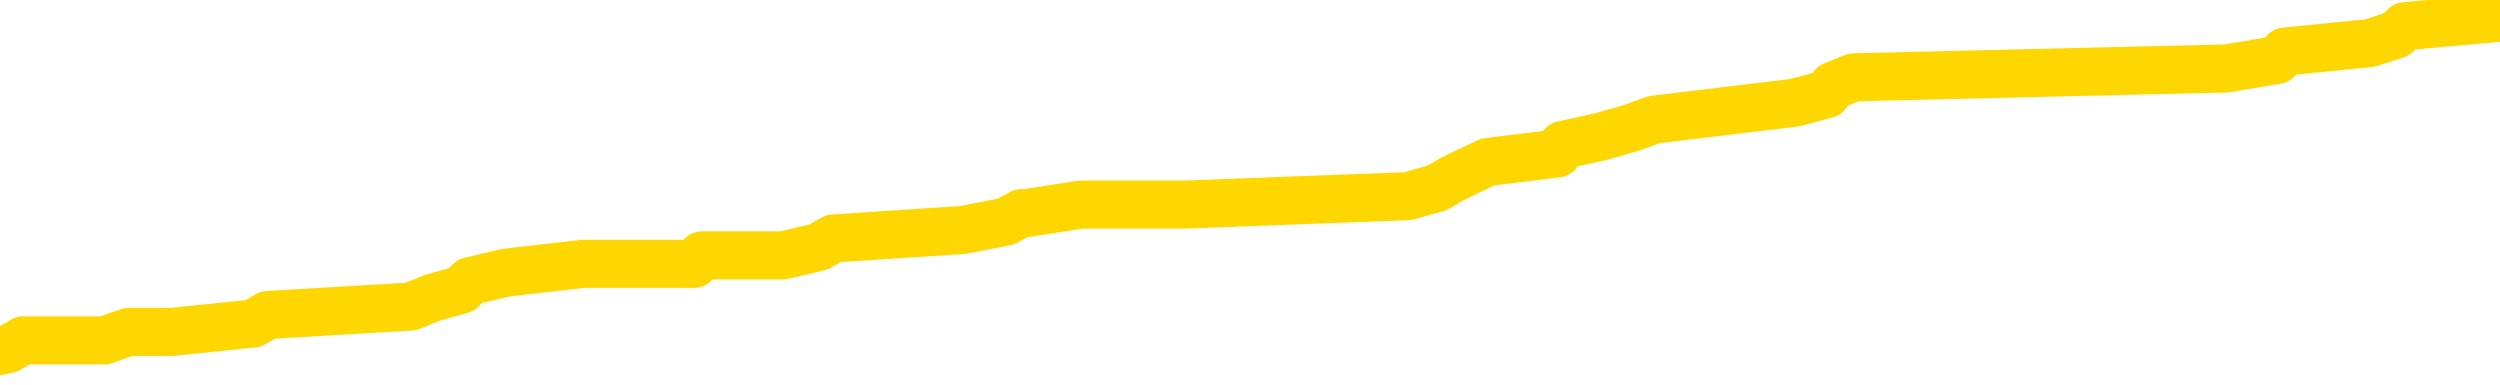 <svg xmlns="http://www.w3.org/2000/svg" version="1.1" viewBox="0 0 6500 1000">
	<path fill="none" stroke="gold" stroke-width="125" stroke-linecap="round" stroke-linejoin="round" d="M0 49969  L-799980 49969 L-799795 49946 L-799305 49902 L-799012 49880 L-798700 49836 L-798466 49814 L-798413 49770 L-798353 49726 L-798200 49703 L-798160 49659 L-798027 49637 L-797735 49615 L-797194 49615 L-796584 49593 L-796536 49593 L-795896 49571 L-795862 49571 L-795337 49571 L-795204 49549 L-794814 49505 L-794486 49461 L-794369 49416 L-794157 49372 L-793440 49372 L-792870 49350 L-792763 49350 L-792589 49328 L-792367 49284 L-791966 49262 L-791940 49218 L-791012 49173 L-790925 49129 L-790842 49085 L-790772 49041 L-790475 49019 L-790323 48975 L-788433 48997 L-788332 48997 L-788070 48997 L-787776 49019 L-787635 48975 L-787386 48975 L-787350 48952 L-787192 48930 L-786728 48886 L-786475 48864 L-786263 48820 L-786012 48798 L-785663 48776 L-784736 48732 L-784642 48687 L-784231 48665 L-783060 48621 L-781871 48599 L-781779 48555 L-781752 48511 L-781485 48466 L-781187 48422 L-781058 48378 L-781020 48334 L-780206 48334 L-779822 48356 L-778761 48378 L-778700 48378 L-778435 48820 L-777964 49240 L-777771 49659 L-777508 50079 L-777171 50057 L-777035 50035 L-776580 50013 L-775836 49991 L-775819 49969 L-775654 49924 L-775585 49924 L-775069 49902 L-774041 49902 L-773844 49880 L-773356 49858 L-772994 49836 L-772585 49836 L-772200 49858 L-770496 49858 L-770398 49858 L-770326 49858 L-770265 49858 L-770081 49836 L-769744 49836 L-769104 49814 L-769027 49792 L-768965 49792 L-768779 49770 L-768699 49770 L-768522 49748 L-768503 49726 L-768273 49726 L-767885 49703 L-766996 49703 L-766957 49681 L-766869 49659 L-766841 49615 L-765833 49593 L-765683 49549 L-765659 49527 L-765526 49505 L-765487 49483 L-764228 49461 L-764170 49461 L-763631 49438 L-763578 49438 L-763532 49438 L-763136 49416 L-762997 49394 L-762797 49372 L-762650 49372 L-762486 49372 L-762209 49394 L-761850 49394 L-761298 49372 L-760653 49350 L-760394 49306 L-760240 49284 L-759840 49262 L-759799 49240 L-759679 49218 L-759617 49240 L-759603 49240 L-759509 49240 L-759216 49218 L-759065 49129 L-758734 49085 L-758657 49041 L-758581 49019 L-758354 48952 L-758288 48908 L-758060 48864 L-758007 48820 L-757843 48798 L-756837 48776 L-756654 48754 L-756103 48732 L-755710 48687 L-755312 48665 L-754462 48621 L-754384 48599 L-753805 48577 L-753363 48577 L-753122 48555 L-752965 48555 L-752564 48511 L-752544 48511 L-752099 48489 L-751693 48466 L-751558 48422 L-751382 48378 L-751246 48334 L-750996 48290 L-749996 48268 L-749914 48246 L-749778 48223 L-749740 48201 L-748850 48179 L-748634 48157 L-748191 48135 L-748073 48113 L-748017 48091 L-747340 48091 L-747240 48069 L-747211 48069 L-745870 48047 L-745464 48025 L-745424 48003 L-744496 47981 L-744398 47958 L-744265 47936 L-743861 47914 L-743834 47892 L-743741 47870 L-743525 47848 L-743114 47804 L-741960 47760 L-741669 47715 L-741640 47671 L-741032 47649 L-740782 47605 L-740762 47583 L-739833 47561 L-739781 47517 L-739659 47495 L-739642 47450 L-739486 47428 L-739310 47384 L-739174 47362 L-739117 47340 L-739009 47318 L-738924 47296 L-738691 47274 L-738616 47252 L-738307 47229 L-738190 47207 L-738020 47185 L-737929 47163 L-737826 47163 L-737803 47141 L-737726 47141 L-737628 47097 L-737261 47075 L-737156 47053 L-736653 47031 L-736201 47009 L-736163 46986 L-736139 46964 L-736098 46942 L-735969 46920 L-735868 46898 L-735427 46876 L-735145 46854 L-734552 46832 L-734422 46810 L-734148 46766 L-733995 46743 L-733842 46721 L-733757 46677 L-733679 46655 L-733493 46633 L-733442 46633 L-733415 46611 L-733335 46589 L-733312 46567 L-733029 46523 L-732425 46478 L-731429 46456 L-731131 46434 L-730398 46412 L-730153 46390 L-730063 46368 L-729486 46346 L-728787 46324 L-728035 46302 L-727717 46280 L-727334 46235 L-727257 46213 L-726622 46191 L-726437 46169 L-726349 46169 L-726220 46169 L-725907 46147 L-725857 46125 L-725715 46103 L-725694 46081 L-724726 46059 L-724181 46037 L-723702 46037 L-723641 46037 L-723318 46037 L-723296 46015 L-723234 46015 L-723024 45992 L-722947 45970 L-722892 45948 L-722870 45926 L-722830 45904 L-722815 45882 L-722057 45860 L-722041 45838 L-721242 45816 L-721089 45794 L-720184 45772 L-719678 45749 L-719448 45705 L-719407 45705 L-719292 45683 L-719115 45661 L-718361 45683 L-718226 45661 L-718062 45639 L-717744 45617 L-717568 45573 L-716546 45529 L-716522 45484 L-716271 45462 L-716058 45418 L-715424 45396 L-715186 45352 L-715154 45308 L-714976 45263 L-714895 45219 L-714806 45197 L-714741 45153 L-714301 45109 L-714278 45087 L-713737 45065 L-713481 45043 L-712986 45020 L-712109 44998 L-712072 44976 L-712019 44954 L-711978 44932 L-711861 44910 L-711585 44888 L-711377 44844 L-711180 44800 L-711157 44755 L-711107 44711 L-711067 44689 L-710990 44667 L-710392 44623 L-710332 44601 L-710229 44579 L-710074 44557 L-709442 44535 L-708762 44512 L-708459 44468 L-708112 44446 L-707914 44424 L-707866 44380 L-707546 44358 L-706918 44336 L-706772 44314 L-706735 44292 L-706677 44269 L-706601 44225 L-706359 44225 L-706271 44203 L-706177 44181 L-705883 44159 L-705749 44137 L-705689 44115 L-705652 44071 L-705380 44071 L-704374 44049 L-704198 44026 L-704147 44026 L-703855 44004 L-703662 43960 L-703329 43938 L-702823 43916 L-702261 43872 L-702246 43828 L-702229 43806 L-702129 43761 L-702014 43717 L-701975 43673 L-701937 43651 L-701872 43651 L-701844 43629 L-701705 43651 L-701412 43651 L-701362 43651 L-701257 43651 L-700992 43629 L-700527 43607 L-700383 43607 L-700328 43563 L-700271 43540 L-700080 43518 L-699715 43496 L-699500 43496 L-699306 43496 L-699248 43496 L-699189 43452 L-699035 43430 L-698765 43408 L-698336 43518 L-698320 43518 L-698243 43496 L-698179 43474 L-698049 43320 L-698026 43297 L-697742 43275 L-697694 43253 L-697639 43231 L-697177 43209 L-697138 43209 L-697098 43187 L-696907 43165 L-696427 43143 L-695940 43121 L-695923 43099 L-695885 43077 L-695629 43055 L-695552 43010 L-695322 42988 L-695306 42944 L-695011 42900 L-694569 42878 L-694122 42856 L-693617 42834 L-693464 42812 L-693177 42789 L-693137 42745 L-692806 42723 L-692584 42701 L-692067 42657 L-691991 42635 L-691743 42591 L-691549 42546 L-691489 42524 L-690712 42502 L-690638 42502 L-690408 42480 L-690391 42480 L-690329 42458 L-690134 42436 L-689670 42436 L-689646 42414 L-689517 42414 L-688216 42414 L-688199 42414 L-688122 42392 L-688028 42392 L-687811 42392 L-687659 42370 L-687481 42392 L-687427 42414 L-687140 42436 L-687100 42436 L-686730 42436 L-686290 42436 L-686107 42436 L-685786 42414 L-685491 42414 L-685045 42370 L-684973 42348 L-684511 42303 L-684073 42281 L-683891 42259 L-682437 42215 L-682305 42193 L-681848 42149 L-681622 42127 L-681235 42083 L-680719 42038 L-679765 41994 L-678970 41950 L-678296 41928 L-677870 41884 L-677559 41862 L-677329 41795 L-676646 41729 L-676633 41663 L-676423 41574 L-676401 41552 L-676227 41508 L-675277 41486 L-675009 41442 L-674193 41420 L-673883 41376 L-673845 41354 L-673788 41309 L-673171 41287 L-672533 41243 L-670907 41221 L-670233 41199 L-669591 41199 L-669514 41199 L-669457 41199 L-669422 41199 L-669393 41177 L-669281 41133 L-669264 41111 L-669241 41089 L-669087 41066 L-669034 41022 L-668956 41000 L-668837 40978 L-668739 40956 L-668622 40934 L-668352 40890 L-668082 40868 L-668065 40823 L-667865 40801 L-667718 40757 L-667491 40735 L-667357 40713 L-667049 40691 L-666989 40669 L-666635 40625 L-666287 40603 L-666186 40580 L-666122 40536 L-666062 40514 L-665677 40470 L-665296 40448 L-665192 40426 L-664932 40404 L-664661 40360 L-664502 40337 L-664469 40315 L-664407 40293 L-664266 40271 L-664082 40249 L-664037 40227 L-663749 40227 L-663733 40205 L-663500 40205 L-663439 40183 L-663401 40183 L-662821 40161 L-662687 40139 L-662664 40050 L-662646 39896 L-662628 39719 L-662612 39542 L-662588 39366 L-662572 39233 L-662550 39078 L-662534 38924 L-662511 38835 L-662494 38747 L-662472 38681 L-662455 38637 L-662406 38570 L-662334 38504 L-662300 38394 L-662276 38305 L-662240 38217 L-662199 38129 L-662162 38084 L-662146 37996 L-662122 37930 L-662085 37886 L-662068 37819 L-662045 37775 L-662027 37731 L-662008 37687 L-661992 37643 L-661963 37576 L-661937 37510 L-661892 37488 L-661875 37444 L-661833 37422 L-661785 37377 L-661715 37333 L-661699 37289 L-661683 37245 L-661621 37223 L-661582 37201 L-661543 37179 L-661377 37157 L-661312 37134 L-661296 37112 L-661251 37068 L-661193 37046 L-660980 37024 L-660947 37002 L-660905 36980 L-660827 36958 L-660289 36936 L-660211 36914 L-660107 36869 L-660018 36847 L-659842 36825 L-659491 36803 L-659335 36781 L-658898 36759 L-658741 36737 L-658611 36715 L-657907 36671 L-657706 36648 L-656746 36604 L-656263 36582 L-656164 36582 L-656072 36560 L-655827 36538 L-655754 36516 L-655311 36472 L-655215 36450 L-655200 36428 L-655183 36406 L-655159 36383 L-654693 36361 L-654476 36339 L-654336 36317 L-654042 36295 L-653954 36273 L-653912 36251 L-653883 36229 L-653710 36207 L-653651 36185 L-653575 36163 L-653494 36140 L-653425 36140 L-653115 36118 L-653030 36096 L-652816 36074 L-652781 36052 L-652098 36030 L-651999 36008 L-651794 35986 L-651748 35964 L-651469 35942 L-651407 35920 L-651390 35875 L-651312 35853 L-651004 35809 L-650979 35787 L-650926 35743 L-650903 35721 L-650780 35699 L-650645 35654 L-650400 35632 L-650275 35632 L-649628 35610 L-649612 35610 L-649587 35610 L-649407 35566 L-649331 35544 L-649239 35522 L-648811 35500 L-648395 35478 L-648002 35434 L-647924 35411 L-647905 35389 L-647541 35367 L-647305 35345 L-647077 35323 L-646764 35301 L-646686 35279 L-646605 35235 L-646427 35191 L-646411 35168 L-646146 35124 L-646066 35102 L-645836 35080 L-645610 35058 L-645294 35058 L-645119 35036 L-644758 35036 L-644366 35014 L-644297 34970 L-644233 34948 L-644092 34903 L-644041 34881 L-643939 34837 L-643437 34815 L-643240 34793 L-642993 34771 L-642808 34749 L-642508 34727 L-642432 34705 L-642266 34660 L-641382 34638 L-641353 34594 L-641230 34550 L-640651 34528 L-640573 34506 L-639860 34506 L-639548 34506 L-639335 34506 L-639318 34506 L-638932 34506 L-638407 34462 L-637960 34440 L-637631 34417 L-637478 34395 L-637152 34395 L-636974 34373 L-636892 34373 L-636686 34329 L-636511 34307 L-635582 34285 L-634692 34263 L-634653 34241 L-634425 34241 L-634046 34219 L-633258 34197 L-633024 34174 L-632948 34152 L-632591 34130 L-632019 34086 L-631752 34064 L-631366 34042 L-631262 34042 L-631092 34042 L-630474 34042 L-630262 34042 L-629954 34042 L-629901 34020 L-629774 33998 L-629721 33976 L-629601 33954 L-629265 33909 L-628306 33887 L-628175 33843 L-627973 33821 L-627342 33799 L-627030 33777 L-626617 33755 L-626589 33733 L-626444 33711 L-626024 33688 L-624691 33688 L-624644 33666 L-624516 33622 L-624499 33600 L-623921 33556 L-623715 33534 L-623686 33512 L-623645 33490 L-623587 33468 L-623550 33445 L-623471 33423 L-623329 33401 L-622874 33379 L-622756 33357 L-622471 33335 L-622098 33313 L-622002 33291 L-621675 33269 L-621321 33247 L-621151 33225 L-621103 33203 L-620994 33180 L-620905 33158 L-620877 33136 L-620801 33092 L-620498 33070 L-620464 33026 L-620392 33004 L-620024 32982 L-619689 32960 L-619608 32960 L-619388 32937 L-619217 32915 L-619189 32893 L-618692 32871 L-618143 32827 L-617262 32805 L-617164 32761 L-617087 32739 L-616812 32717 L-616565 32672 L-616491 32650 L-616429 32606 L-616311 32584 L-616268 32562 L-616158 32540 L-616081 32496 L-615381 32474 L-615135 32451 L-615095 32429 L-614939 32407 L-614340 32407 L-614113 32407 L-614021 32407 L-613546 32407 L-612948 32363 L-612429 32341 L-612408 32319 L-612262 32297 L-611942 32297 L-611400 32297 L-611168 32297 L-610998 32297 L-610511 32275 L-610284 32253 L-610199 32231 L-609853 32208 L-609527 32208 L-609004 32186 L-608676 32164 L-608076 32142 L-607878 32098 L-607826 32076 L-607786 32054 L-607505 32032 L-606820 31988 L-606510 31965 L-606485 31921 L-606294 31899 L-606071 31877 L-605985 31855 L-605321 31811 L-605297 31789 L-605075 31745 L-604745 31722 L-604393 31678 L-604188 31656 L-603956 31612 L-603698 31590 L-603508 31546 L-603461 31524 L-603234 31502 L-603199 31480 L-603043 31457 L-602829 31435 L-602655 31413 L-602564 31391 L-602287 31369 L-602043 31347 L-601728 31325 L-601302 31325 L-601264 31325 L-600781 31325 L-600548 31325 L-600336 31303 L-600110 31281 L-599560 31281 L-599313 31259 L-598479 31259 L-598423 31237 L-598401 31214 L-598243 31192 L-597782 31170 L-597741 31148 L-597401 31104 L-597268 31082 L-597045 31060 L-596473 31038 L-596001 31016 L-595806 30994 L-595614 30971 L-595424 30949 L-595322 30927 L-594954 30905 L-594908 30883 L-594826 30861 L-593533 30839 L-593485 30817 L-593216 30817 L-593071 30817 L-592520 30817 L-592403 30795 L-592322 30773 L-591962 30751 L-591739 30728 L-591457 30706 L-591128 30662 L-590620 30640 L-590508 30618 L-590429 30596 L-590265 30574 L-589970 30574 L-589502 30574 L-589305 30596 L-589255 30596 L-588605 30574 L-588483 30552 L-588029 30552 L-587993 30530 L-587525 30508 L-587414 30485 L-587398 30463 L-587182 30463 L-587001 30441 L-586469 30441 L-585439 30441 L-585240 30419 L-584782 30397 L-583833 30353 L-583735 30331 L-583381 30287 L-583320 30265 L-583306 30242 L-583270 30220 L-582901 30198 L-582781 30176 L-582539 30154 L-582375 30132 L-582188 30110 L-582067 30088 L-580996 30044 L-580138 30022 L-579926 29977 L-579829 29955 L-579655 29911 L-579321 29889 L-579250 29867 L-579192 29845 L-579016 29845 L-578628 29823 L-578392 29801 L-578281 29779 L-578164 29757 L-577183 29734 L-577158 29712 L-576563 29668 L-576531 29668 L-576382 29646 L-576098 29624 L-575186 29624 L-574240 29624 L-574087 29602 L-573985 29602 L-573853 29580 L-573710 29558 L-573684 29536 L-573569 29514 L-573351 29491 L-572669 29469 L-572540 29447 L-572237 29425 L-571997 29381 L-571664 29359 L-571025 29337 L-570683 29293 L-570621 29271 L-570466 29271 L-569544 29271 L-569074 29271 L-569030 29271 L-569017 29248 L-568976 29226 L-568954 29204 L-568927 29182 L-568783 29160 L-568361 29138 L-568025 29138 L-567834 29116 L-567406 29116 L-567218 29094 L-566829 29050 L-566295 29028 L-565922 29005 L-565900 29005 L-565650 28983 L-565532 28961 L-565456 28939 L-565321 28917 L-565281 28895 L-565201 28873 L-564807 28851 L-564311 28829 L-564199 28785 L-564026 28762 L-563718 28740 L-563270 28718 L-562947 28696 L-562805 28652 L-562378 28608 L-562224 28564 L-562169 28519 L-561355 28497 L-561336 28475 L-560964 28453 L-560907 28453 L-559778 28431 L-559710 28431 L-559152 28409 L-558957 28387 L-558821 28365 L-558587 28343 L-558240 28321 L-558206 28277 L-558170 28254 L-558102 28210 L-557753 28188 L-557581 28166 L-557096 28144 L-557080 28122 L-556755 28100 L-556597 28078 L-555456 28034 L-555432 28011 L-555240 27967 L-555046 27945 L-554796 27923 L-554779 27901 L-553759 27879 L-553461 27857 L-553386 27835 L-553250 27791 L-553074 27768 L-552497 27724 L-552282 27702 L-552218 27680 L-552087 27658 L-552050 27614 L-551527 27592 L-551389 36295 L-551375 36295 L-551352 36295 L-551331 36295 L-551104 27570 L-550328 27570 L-550287 27570 L-549919 27570 L-549841 27548 L-549789 27525 L-549116 27503 L-548373 27481 L-547948 27481 L-547501 27459 L-546439 27437 L-546127 27393 L-545717 27393 L-545645 27371 L-545121 27371 L-545026 27371 L-545009 27371 L-544564 27349 L-544378 27305 L-543598 27260 L-542926 27238 L-542514 27172 L-542282 27128 L-542141 27106 L-542060 27062 L-542039 27039 L-541963 27039 L-541835 27017 L-541518 27039 L-541294 27039 L-540969 27017 L-540907 27017 L-540537 27017 L-540504 27017 L-540295 27017 L-539627 27017 L-539550 27017 L-539392 26973 L-539281 26973 L-538955 26951 L-538800 26929 L-538459 26929 L-538402 26885 L-538064 26841 L-537860 26819 L-537807 26774 L-536431 26752 L-536301 26730 L-535868 26708 L-535547 26686 L-534720 26642 L-534596 26620 L-533865 26576 L-533710 26531 L-533669 26509 L-533615 26487 L-533592 26465 L-533478 26443 L-533182 26421 L-532892 26399 L-532837 26377 L-532717 26355 L-532686 26333 L-532587 26311 L-532143 26311 L-531991 26288 L-531156 26288 L-530614 26266 L-530279 26266 L-530264 26244 L-530188 26222 L-530072 26200 L-529877 26178 L-529613 26156 L-528778 26134 L-528682 26112 L-528160 26090 L-528119 26068 L-528019 26045 L-527191 26045 L-527056 26023 L-526717 26023 L-526163 26001 L-525784 25979 L-525621 25957 L-525311 25935 L-524498 25913 L-524192 25891 L-523924 25891 L-523602 25891 L-523281 25913 L-523006 25913 L-522177 25869 L-522082 25847 L-521990 25780 L-521885 25714 L-521498 25648 L-521018 25604 L-521002 25582 L-520883 25559 L-520515 25515 L-520420 25493 L-519586 25449 L-519509 25427 L-519210 25405 L-519119 25383 L-518712 25339 L-518602 25294 L-517902 25272 L-517429 25250 L-517369 25228 L-517150 25184 L-516877 25162 L-516764 25140 L-515736 25118 L-515350 25096 L-515330 25074 L-514997 25051 L-514752 25029 L-514319 25007 L-514209 24985 L-514091 24963 L-513639 24919 L-513049 24897 L-512713 24875 L-510820 24853 L-510706 24808 L-510494 24786 L-509176 24764 L-509069 19794 L-509004 14890 L-508967 10362 L-508905 10362 L-508406 15288 L-507731 20148 L-507709 24632 L-507439 24588 L-506470 24588 L-505781 24565 L-505619 24543 L-505078 24521 L-504989 24499 L-503969 24477 L-503022 24433 L-502656 24455 L-502553 24477 L-501965 24477 L-501906 24477 L-501805 24455 L-501365 24411 L-501257 24389 L-500816 24367 L-499816 24300 L-499559 24234 L-499457 24168 L-499326 24124 L-498960 24079 L-498379 24035 L-498348 24013 L-498032 23991 L-496050 23969 L-495934 23947 L-495866 23947 L-495507 23925 L-493889 23903 L-493711 23903 L-493567 23903 L-492745 23925 L-492692 23947 L-492637 23947 L-492203 23947 L-491223 23969 L-491149 23969 L-490064 23947 L-489851 23947 L-489135 23903 L-488746 23881 L-488528 23836 L-488208 23792 L-487714 23748 L-487587 23726 L-487358 23682 L-487125 23638 L-487066 23616 L-486777 23593 L-486505 23549 L-485475 23527 L-483810 23505 L-483390 23483 L-483253 23461 L-483097 23461 L-482792 23439 L-482564 23395 L-482405 23373 L-482246 23328 L-482077 23284 L-482029 23262 L-481976 23240 L-481954 23240 L-481568 23218 L-481319 23218 L-481048 23218 L-480887 23218 L-480798 23218 L-479139 23218 L-478974 23240 L-478594 23218 L-478134 23218 L-477524 23174 L-476431 23152 L-476000 23130 L-475969 23108 L-475906 23085 L-475889 23063 L-474185 23041 L-474143 23019 L-473677 22997 L-473490 22975 L-473458 22931 L-472862 22909 L-472813 22887 L-472490 22865 L-472439 22842 L-472229 22820 L-472211 22798 L-471945 22754 L-471892 22732 L-471423 22710 L-470912 22666 L-470834 22666 L-470540 22644 L-470523 22622 L-470484 22599 L-470413 22577 L-470256 22555 L-469310 22555 L-469254 22555 L-468733 22555 L-468540 22533 L-468439 22533 L-468214 22511 L-467704 22511 L-467316 23108 L-467246 23108 L-466898 23085 L-466541 23063 L-465412 22423 L-465360 22379 L-465134 22356 L-465101 22334 L-464976 22290 L-464877 22290 L-464612 22290 L-463872 22312 L-463293 22312 L-463000 22312 L-462294 22312 L-462115 22290 L-462092 22290 L-461456 22268 L-461145 22246 L-460748 22246 L-460719 22224 L-460698 22202 L-460544 22180 L-459859 22180 L-459842 22180 L-459503 22180 L-459230 22158 L-459193 22136 L-459137 22091 L-459115 22069 L-459043 22047 L-458711 22025 L-458605 22003 L-458576 21959 L-458378 21937 L-458225 21915 L-457357 21893 L-456794 21848 L-456778 21848 L-456677 21826 L-456575 21848 L-456428 21848 L-456350 21848 L-456312 21826 L-456257 21804 L-456183 21782 L-456039 21760 L-455557 21760 L-455152 21738 L-454286 21760 L-454266 21760 L-454008 21760 L-453932 21760 L-453903 21738 L-453892 21694 L-453875 21672 L-453582 21650 L-453543 21628 L-453471 21605 L-453397 21583 L-453192 21561 L-453032 21495 L-452731 21429 L-452653 21340 L-452636 21274 L-452420 21230 L-452189 21230 L-452079 21252 L-451709 21274 L-451551 21274 L-451319 21274 L-451151 21274 L-451006 21252 L-450874 21230 L-449598 21186 L-449194 21142 L-449134 21119 L-449017 21075 L-448592 21053 L-448576 21009 L-448514 20987 L-448241 20943 L-448129 20921 L-447846 20876 L-447569 20854 L-447144 20810 L-447122 20788 L-447043 20766 L-446918 20744 L-446331 20722 L-445940 20700 L-445605 20678 L-445015 20656 L-444913 20656 L-444743 20633 L-444606 20633 L-443779 20611 L-442593 20589 L-442557 20567 L-442502 20567 L-442281 20545 L-442076 20545 L-441922 20545 L-441665 20523 L-441589 20501 L-441046 20479 L-441009 20457 L-440761 20435 L-440373 20413 L-439547 20390 L-439189 20368 L-438879 20368 L-438621 20346 L-438397 20324 L-437991 20302 L-437874 20280 L-437691 20258 L-437638 20258 L-437449 20236 L-437279 20214 L-437250 20192 L-436969 20170 L-436659 20148 L-436521 20125 L-436211 20103 L-436017 20103 L-436002 20081 L-435283 20081 L-435149 20037 L-434851 20015 L-434761 19993 L-434160 19993 L-434122 19971 L-434044 19949 L-433423 19927 L-433272 19882 L-433231 19860 L-432920 19838 L-432729 19816 L-432536 19772 L-432480 19728 L-432171 19706 L-432119 19684 L-432064 19706 L-432039 19706 L-431914 19706 L-431103 19684 L-431027 19662 L-430486 19639 L-430217 19617 L-429558 19595 L-428650 19573 L-428409 19551 L-427877 19529 L-427660 19507 L-426552 19529 L-426502 19529 L-425726 19529 L-425179 19507 L-425067 19485 L-424915 19441 L-424859 19419 L-424694 19396 L-424317 19374 L-423869 19352 L-423814 19330 L-423660 19308 L-422980 19286 L-422760 19264 L-422242 19242 L-421393 19198 L-421377 19176 L-419586 19153 L-419032 19131 L-418915 19109 L-417909 19087 L-417872 19065 L-417639 19065 L-417547 19065 L-417507 19065 L-417175 19043 L-416823 19021 L-416558 18977 L-416271 18955 L-415960 18910 L-415706 18866 L-415612 18844 L-415122 18822 L-414915 18800 L-414350 18778 L-414235 18800 L-413884 18778 L-413833 18778 L-413792 18778 L-413189 18734 L-412455 18690 L-411874 18645 L-411638 18601 L-411098 18535 L-410946 18491 L-410444 18469 L-410234 18425 L-410211 18425 L-410152 18402 L-409190 18402 L-409012 18380 L-408570 18358 L-408546 18314 L-408391 18292 L-408309 18292 L-408159 18314 L-407512 18314 L-407462 18292 L-406342 18270 L-405358 18248 L-405297 18226 L-404576 18204 L-403711 18182 L-403332 18159 L-403114 18159 L-402354 18137 L-402302 18115 L-401993 18071 L-401142 18071 L-400948 18049 L-400772 18027 L-400547 18027 L-400421 18005 L-400229 18005 L-399996 17983 L-399826 18005 L-399540 17983 L-399261 17983 L-399178 17961 L-399007 17939 L-398991 17894 L-398836 17872 L-398797 17850 L-398022 17828 L-397945 17828 L-397713 17784 L-397286 17762 L-396941 17740 L-396358 17718 L-396089 17718 L-395830 17718 L-395701 17673 L-395684 17651 L-395570 17629 L-395547 17607 L-395313 17585 L-395277 17563 L-393960 17563 L-393905 17541 L-393226 17497 L-392653 17497 L-392528 17497 L-392375 17497 L-392298 17497 L-391986 17453 L-391713 17430 L-391624 17386 L-391522 17386 L-390594 17364 L-390518 17364 L-390154 17364 L-390129 17342 L-390093 17320 L-389317 17276 L-389225 17254 L-389085 17232 L-388684 17210 L-388422 17210 L-388179 17232 L-387964 17210 L-387884 17210 L-387808 17210 L-387731 17210 L-387544 17232 L-387478 17232 L-387228 17232 L-387173 17210 L-387036 17187 L-386956 17143 L-386843 17121 L-386619 17099 L-386455 17077 L-386414 17055 L-386245 17033 L-385874 17011 L-385859 16989 L-385743 16967 L-385022 16944 L-384986 16922 L-384853 16922 L-384505 16900 L-384094 16900 L-384058 16900 L-383980 16878 L-383941 16856 L-383577 16834 L-383372 16812 L-383357 16790 L-383012 16768 L-382663 16768 L-382338 16768 L-382236 16746 L-382083 16746 L-381889 16724 L-381657 16724 L-381565 16724 L-381409 16724 L-381332 16724 L-381291 16702 L-381178 16679 L-381154 16657 L-380904 16657 L-380765 16613 L-380187 16547 L-379359 16503 L-378871 16459 L-378750 16436 L-378711 16414 L-378698 16392 L-378546 16348 L-378445 16304 L-378212 16282 L-377822 16238 L-377518 16216 L-377502 16193 L-377331 16171 L-377093 16127 L-376496 16127 L-375892 16105 L-375853 16105 L-375812 16105 L-375659 16083 L-375606 16061 L-375544 16039 L-375475 16017 L-375421 15973 L-375396 15950 L-375349 15928 L-375254 15884 L-375117 15862 L-374964 15840 L-374832 15818 L-374791 15818 L-374755 15796 L-374693 15774 L-374420 15730 L-374106 15707 L-374065 15663 L-373980 15641 L-373802 15619 L-373565 15597 L-373207 15575 L-373177 15553 L-372608 15531 L-372485 15509 L-372249 15487 L-372227 15487 L-371945 15464 L-371660 15464 L-371404 15464 L-370832 15442 L-370536 15420 L-370460 15398 L-369761 15376 L-369683 15354 L-369648 15332 L-369622 15310 L-369570 15266 L-369376 15244 L-369236 15199 L-369200 15177 L-369160 15155 L-368564 15133 L-368332 15111 L-368049 15266 L-367994 15398 L-367920 15553 L-367842 15685 L-367606 15641 L-367362 15619 L-367227 15597 L-367120 15575 L-367040 15553 L-366653 15509 L-366526 15487 L-366374 15464 L-366336 15442 L-366190 15420 L-365968 15398 L-365795 15376 L-365726 15354 L-364904 15310 L-364888 15310 L-364593 15288 L-363806 15266 L-363496 15266 L-363350 15244 L-363122 15222 L-362921 15177 L-361984 15155 L-361947 15133 L-361924 15111 L-361884 15067 L-361615 15045 L-361018 15023 L-360955 15001 L-360919 14979 L-360902 14956 L-360207 14956 L-360006 14956 L-359974 14956 L-359641 14956 L-359533 14934 L-358908 14890 L-358404 14868 L-358367 14824 L-357925 14824 L-357828 14802 L-357670 14802 L-357356 14802 L-357344 14802 L-356904 14824 L-356422 14846 L-356293 14846 L-355973 14846 L-355904 14824 L-355600 14824 L-355424 14802 L-355231 14780 L-354988 14736 L-354790 14691 L-354765 14647 L-354187 14625 L-354117 14603 L-353707 14581 L-353653 14559 L-353607 14537 L-353243 14515 L-353096 14493 L-352891 14470 L-352795 14470 L-352640 14448 L-352578 14426 L-352430 14382 L-352330 14360 L-351773 14360 L-351751 14404 L-351579 14426 L-351037 14448 L-350976 14448 L-350922 14404 L-350893 14360 L-350822 14338 L-350806 14294 L-350742 14272 L-350706 14227 L-350551 14205 L-350225 14183 L-349659 14161 L-349645 14139 L-349583 14095 L-349481 14051 L-349435 14051 L-349192 14029 L-348770 14029 L-348616 14029 L-346874 13984 L-346332 13962 L-345389 13940 L-344980 13918 L-344438 13874 L-344242 13852 L-344073 13830 L-343778 13808 L-343663 13786 L-343648 13786 L-343493 13764 L-343353 13741 L-343277 13697 L-343145 13697 L-342797 13697 L-342426 13719 L-341828 13719 L-341652 13719 L-341496 13697 L-341227 13675 L-341076 13675 L-340785 13741 L-340761 13786 L-340678 13830 L-340450 13874 L-339751 13852 L-339624 13830 L-339193 13808 L-339099 13786 L-337894 13786 L-337845 13764 L-337551 13764 L-337148 13741 L-336872 13697 L-336853 13675 L-336735 13653 L-336659 13631 L-336477 13609 L-335997 13587 L-335546 13543 L-335136 13521 L-335105 13499 L-334687 13476 L-334573 13476 L-334455 13476 L-334440 13476 L-334245 13454 L-334224 13410 L-333992 13388 L-333548 13366 L-333229 13322 L-332764 13322 L-332599 13300 L-332444 13278 L-332288 13278 L-331835 13278 L-331516 13278 L-331461 13300 L-331090 13300 L-331052 13322 L-330725 13322 L-330609 13300 L-330510 13278 L-330184 13233 L-329797 13211 L-329536 13189 L-329178 13145 L-328921 13123 L-326751 13101 L-326702 13079 L-326679 13057 L-326268 13057 L-326206 13057 L-326136 13079 L-325905 13079 L-325594 13057 L-325291 13013 L-325247 12990 L-324939 12968 L-324806 12946 L-324589 12924 L-323877 12902 L-323722 12902 L-323584 12880 L-323435 12880 L-323414 12880 L-323220 12858 L-323194 12836 L-323103 12814 L-323081 12792 L-323065 12770 L-322965 12747 L-322036 12725 L-321578 12725 L-320486 12681 L-320064 12681 L-319660 12659 L-319621 12637 L-319368 12615 L-318593 12571 L-318577 12549 L-318552 12527 L-318359 12504 L-317623 12482 L-317354 12460 L-317313 12438 L-316914 12394 L-316889 12372 L-316100 12350 L-315420 12328 L-314049 12306 L-313779 12284 L-313730 12261 L-313193 12217 L-313160 12195 L-313058 12151 L-312734 12129 L-312655 12107 L-312386 12107 L-311473 12085 L-311335 12085 L-311086 12041 L-310540 12041 L-310118 12018 L-309925 11996 L-309910 11996 L-309772 11952 L-309678 11930 L-309551 11908 L-309291 11886 L-309266 11842 L-309175 11820 L-308865 11798 L-308804 11776 L-308687 11776 L-308338 11776 L-307527 11776 L-307296 11731 L-306467 11731 L-306235 11687 L-306018 11665 L-305499 11665 L-304861 11643 L-304445 11621 L-304123 11599 L-303642 11577 L-303216 11577 L-303155 11555 L-302807 11555 L-302766 11533 L-302752 11510 L-302653 11466 L-302607 11466 L-302122 11444 L-301321 11444 L-300986 11444 L-299905 11422 L-299425 11400 L-299402 11378 L-299262 11356 L-298706 11334 L-298010 11312 L-297701 11290 L-297479 11267 L-297374 11245 L-297272 11201 L-296600 11179 L-296506 11157 L-296484 11157 L-296407 11135 L-296229 11135 L-296057 11135 L-295876 11113 L-295863 11091 L-295787 11069 L-295622 11047 L-295107 11024 L-295092 11002 L-294951 11002 L-294589 10980 L-294564 10980 L-294434 10958 L-294409 10936 L-294047 10914 L-293522 10870 L-293428 10848 L-293212 10804 L-293119 10781 L-293094 10759 L-292630 10737 L-292553 10737 L-292151 10715 L-291700 10715 L-290448 10693 L-290410 10671 L-289978 10649 L-289945 10627 L-289226 10605 L-289050 10583 L-288915 10561 L-288608 10538 L-288553 10516 L-288528 10472 L-288512 10428 L-288337 10406 L-288148 10384 L-287640 10384 L-287266 10207 L-286928 10008 L-286889 9832 L-286170 9677 L-286077 9655 L-286038 9633 L-285496 9633 L-285473 9611 L-285071 9589 L-284645 9567 L-284374 9567 L-284195 9544 L-283949 9500 L-283925 9478 L-283869 9434 L-283252 9412 L-282749 9390 L-282362 9390 L-281743 9412 L-281527 9412 L-281372 9434 L-280080 9390 L-279980 9368 L-279538 9324 L-279207 9301 L-278906 9257 L-278664 9235 L-277929 9191 L-277350 9169 L-276520 9147 L-276420 9125 L-275862 9103 L-275724 9081 L-274083 9058 L-274022 9058 L-273928 9058 L-272961 9058 L-272783 9036 L-272496 9036 L-272279 9036 L-272200 9014 L-271929 9014 L-271814 8992 L-271661 8970 L-271350 8948 L-271272 8926 L-271181 8926 L-271104 8904 L-270987 8904 L-270808 8882 L-270716 8860 L-270678 8838 L-270175 8838 L-269956 8815 L-269827 8815 L-269672 8793 L-269617 8771 L-269493 8771 L-269108 8749 L-268599 8727 L-268527 8705 L-268047 8683 L-267970 8661 L-267869 8661 L-267636 8639 L-267171 8639 L-266941 8639 L-266925 8639 L-266693 8639 L-266538 8639 L-266476 8639 L-266283 8617 L-266013 8573 L-265261 8550 L-264308 8550 L-264272 8528 L-264047 8528 L-263607 8528 L-263327 8484 L-262978 8462 L-261909 8440 L-260981 8440 L-260850 8440 L-260804 8440 L-260734 8418 L-260580 8418 L-260502 8374 L-260329 8330 L-259894 8285 L-259690 8263 L-259629 8219 L-259047 8197 L-258893 8153 L-258777 8131 L-258737 8109 L-258567 8087 L-258430 8064 L-258220 8020 L-258142 7998 L-258119 7976 L-257910 7932 L-257500 7910 L-257476 7888 L-257252 7866 L-257107 7844 L-257072 7821 L-257059 7799 L-257036 7777 L-256803 7755 L-256618 7733 L-256400 7711 L-256375 7689 L-255686 7667 L-255582 7645 L-255547 7623 L-255526 7601 L-255332 7578 L-255279 7556 L-255162 7512 L-255080 7512 L-254969 7490 L-254655 7468 L-254195 7446 L-253940 7424 L-253706 7380 L-253576 7358 L-253224 7335 L-253165 7313 L-253012 7291 L-252440 7247 L-252353 7225 L-252200 7181 L-251904 7137 L-251534 7092 L-251231 7048 L-251154 7026 L-250750 7004 L-250581 7004 L-250437 7004 L-249897 7004 L-249837 7004 L-249821 6960 L-249655 6938 L-249449 6916 L-249374 6916 L-249281 6894 L-248872 6872 L-248856 6850 L-248832 6850 L-248639 6827 L-248563 7026 L-248392 7225 L-248330 7402 L-248314 7601 L-247800 7578 L-247579 7556 L-246960 7512 L-246706 7490 L-246512 7468 L-246473 7446 L-246399 7446 L-246334 7446 L-245684 7446 L-245645 7468 L-245471 7468 L-245405 7468 L-244731 7468 L-244342 7424 L-244080 7402 L-243842 7380 L-243764 7335 L-243749 7291 L-243547 7269 L-243176 7225 L-242951 7203 L-242315 7181 L-242295 7181 L-241908 7159 L-241814 7159 L-241756 7137 L-241480 7115 L-241171 7115 L-241094 7092 L-240242 7115 L-239900 7225 L-239463 7358 L-239029 7468 L-238534 7578 L-238384 7556 L-238116 7578 L-236878 7601 L-236821 7645 L-235057 7667 L-234867 7645 L-233857 7623 L-233706 7601 L-233330 7645 L-233009 7689 L-232404 7733 L-232334 7777 L-232157 7755 L-231329 7733 L-231190 7711 L-230803 7689 L-230619 7667 L-230575 7645 L-230455 7623 L-230245 7601 L-229798 7556 L-229450 7534 L-229318 7512 L-228909 7490 L-228558 7490 L-228273 7468 L-228080 7446 L-227925 7446 L-227761 7424 L-227693 7402 L-227593 7402 L-227359 7380 L-227243 7380 L-227190 7358 L-226648 7358 L-226184 7335 L-225002 7335 L-224868 7335 L-224844 7335 L-224791 7335 L-224123 7335 L-223089 7291 L-222895 7269 L-222715 7247 L-222563 7247 L-222523 7225 L-222508 7225 L-222446 7203 L-222121 7181 L-220961 7159 L-220767 7137 L-220590 7115 L-219476 7092 L-218616 7070 L-218510 7070 L-218036 7048 L-217844 7048 L-215522 7026 L-215444 7004 L-215323 6960 L-215289 6938 L-215251 6894 L-215157 6827 L-214941 6783 L-214360 6739 L-213974 6717 L-213201 6695 L-213123 6673 L-212426 6673 L-211884 6673 L-211843 6651 L-211713 6651 L-211249 6629 L-211211 6607 L-211076 6584 L-210708 6562 L-210678 6540 L-210528 6540 L-210127 6518 L-208303 6540 L-207496 6518 L-206778 6518 L-206761 6518 L-206447 6474 L-205886 6452 L-205384 6430 L-204865 6408 L-204844 6386 L-203100 6364 L-202931 6341 L-202735 6319 L-201841 6297 L-201323 6253 L-201112 6231 L-200854 6209 L-200145 6187 L-199195 6165 L-198537 6143 L-198497 6098 L-198211 6076 L-198128 6054 L-198033 6054 L-197901 6032 L-197824 6032 L-197089 6032 L-196751 6010 L-196702 6032 L-196447 6032 L-196160 6010 L-195734 6010 L-195154 5988 L-194895 5988 L-194744 5966 L-194496 5966 L-194458 5966 L-193661 5944 L-193623 5922 L-193446 5922 L-193037 5878 L-192808 5878 L-192732 5878 L-192601 5878 L-192484 5855 L-192136 5833 L-192073 5811 L-191920 5789 L-191180 5767 L-191068 5745 L-190898 5723 L-190859 5701 L-190564 5701 L-190163 5701 L-189987 5701 L-189892 5701 L-189583 5679 L-188781 5657 L-188323 5612 L-187803 5590 L-187314 5568 L-186619 5546 L-185572 5524 L-185304 5524 L-185249 5502 L-185089 5502 L-184837 5502 L-184591 5480 L-184512 5458 L-184298 5414 L-183986 5392 L-183523 5347 L-183508 5325 L-183212 5325 L-183199 5303 L-182208 5281 L-181535 5259 L-181200 5215 L-180584 5215 L-180447 5193 L-179808 5171 L-179678 5149 L-178727 5104 L-178628 5060 L-178068 5038 L-177659 5038 L-177231 5038 L-177140 5016 L-176305 5016 L-175942 5016 L-175902 5038 L-175770 5060 L-175593 5060 L-175377 5060 L-175323 5038 L-175166 4994 L-174913 4972 L-173813 4950 L-173736 4928 L-173516 4906 L-173385 4861 L-173349 4839 L-173155 4817 L-173056 4795 L-172572 4773 L-172288 4751 L-172128 4729 L-172033 4685 L-171761 4663 L-171492 4641 L-171476 4552 L-171337 4486 L-171199 4420 L-170872 4331 L-170563 4287 L-170522 4265 L-170446 4221 L-170331 4199 L-169481 4155 L-169154 4132 L-168823 4110 L-168690 4110 L-168474 4110 L-168458 4110 L-167777 4110 L-167684 4066 L-167660 4044 L-167645 4000 L-167606 3978 L-167194 3934 L-166925 3912 L-166885 3889 L-166517 3889 L-166307 3867 L-165224 3867 L-165208 3845 L-165179 3823 L-165159 3823 L-164782 3779 L-164527 3757 L-164279 3713 L-164140 3669 L-164008 3647 L-163676 3624 L-163583 3602 L-163522 3580 L-162964 3558 L-162903 3536 L-162747 3514 L-162552 3492 L-162360 3470 L-162345 3448 L-162306 3426 L-162267 3404 L-161996 3381 L-161873 3359 L-161841 3337 L-161741 3337 L-161586 3337 L-161445 3337 L-161160 3315 L-160835 3315 L-160139 3293 L-160116 3293 L-159607 3293 L-158761 3293 L-158398 3271 L-158243 3249 L-157639 3249 L-157469 3249 L-157409 3249 L-157353 3227 L-156298 3205 L-156279 3205 L-155374 3205 L-155352 3205 L-155185 3183 L-154943 3183 L-154893 3161 L-154838 3116 L-154701 3094 L-154661 3072 L-153733 3050 L-153678 3050 L-153556 3050 L-153484 3050 L-153368 3050 L-153190 3072 L-152207 3050 L-152068 3050 L-151950 3006 L-151656 2962 L-151409 2940 L-151372 2918 L-151317 2940 L-151296 2940 L-151163 2940 L-151084 2940 L-150946 2918 L-150323 2918 L-150157 2895 L-149692 2895 L-149516 2851 L-149499 2829 L-149439 2807 L-149323 2785 L-148840 2763 L-148144 2741 L-147771 2719 L-147602 2697 L-146636 2675 L-146481 2652 L-146303 2652 L-146211 2630 L-145955 2630 L-145785 2630 L-145138 2608 L-145127 2608 L-144547 2586 L-144409 2586 L-144354 2542 L-143618 2520 L-143580 2498 L-143502 2498 L-142860 2476 L-142086 2476 L-141993 2454 L-141944 2454 L-141929 2432 L-141893 2432 L-141877 2387 L-141814 2365 L-141798 2343 L-141778 2343 L-141623 2321 L-141584 2299 L-141568 2277 L-141529 2255 L-141389 2233 L-141313 2211 L-140948 2189 L-140600 2166 L-139827 2144 L-139224 2122 L-139028 2100 L-138798 2100 L-138660 2078 L-138022 2078 L-137733 2056 L-137711 2056 L-137251 2034 L-137018 2034 L-136963 2012 L-136925 1990 L-136422 1968 L-135872 1946 L-135084 1924 L-133961 1924 L-133066 1901 L-132979 1901 L-132679 1879 L-132607 1857 L-132491 1835 L-131315 1813 L-130967 1791 L-130944 1769 L-130425 1747 L-130278 1725 L-130170 1703 L-129961 1681 L-129806 1658 L-129783 1636 L-129589 1614 L-129513 1592 L-129369 1570 L-128568 1548 L-128422 1526 L-128142 1504 L-127965 1482 L-127655 1460 L-126843 1438 L-125915 1438 L-124323 1415 L-124080 1393 L-123439 1371 L-123243 1349 L-123166 1327 L-122648 1305 L-122416 1305 L-122393 1283 L-122261 1283 L-121922 1261 L-121911 1239 L-121695 1217 L-121658 1195 L-121116 1172 L-120587 1128 L-120519 1106 L-120226 1084 L-119679 1040 L-119643 1018 L-119591 996 L-119491 952 L-119259 952 L-118679 952 L-118581 974 L-118507 974 L-118175 952 L-117425 929 L-117386 907 L-116706 907 L-116552 907 L-116225 885 L-116009 863 L-115778 863 L-115481 841 L-115235 819 L-114884 797 L-114831 775 L-114072 753 L-113378 709 L-113028 664 L-112564 642 L-111931 620 L-111522 598 L-111444 620 L-111018 620 L-110375 598 L-110206 598 L-109464 576 L-109277 554 L-108982 532 L-108410 510 L-108384 488 L-107365 488 L-106878 466 L-106785 466 L-106724 444 L-106436 421 L-106150 399 L-106088 377 L-105908 377 L-105197 355 L-105022 333 L-104823 311 L-104671 289 L-104580 267 L-104518 245 L-103976 245 L-103666 223 L-103574 178 L-103496 134 L-102929 112 L-102838 112 L-102583 68 L-102257 24 L-102219 -41 L-102065 -108 L-101833 -130 L-101511 -152 L-100378 -174 L-100179 -196 L-99653 -218 L-99409 -218 L-99163 -240 L-99083 -262 L-99063 -307 L-98986 -329 L-98931 -373 L-98853 -395 L-98814 -417 L-98636 -461 L-98599 -483 L-98367 -505 L-97129 -527 L-96803 -550 L-96763 -594 L-95981 -616 L-95834 -638 L-94843 -660 L-94636 -660 L-94211 -660 L-94083 -660 L-93679 -638 L-93591 -660 L-92934 -682 L-92227 -704 L-91618 -726 L-91425 -748 L-91192 -793 L-90574 -815 L-90278 -859 L-89838 -881 L-89684 -903 L-89529 -925 L-88773 -969 L-88422 -991 L-88020 -991 L-87982 -1013 L-86975 -1013 L-86656 -1013 L-86409 -1036 L-85709 -1080 L-85635 -1102 L-85323 -1124 L-84243 -1146 L-84052 -1168 L-83818 -1168 L-83623 -1190 L-83123 -1212 L-82369 -1212 L-82255 -1212 L-82055 -1212 L-82014 -1234 L-81921 -1256 L-81608 -1278 L-81520 -1301 L-81404 -1323 L-81086 -1323 L-81017 -1345 L-80992 -1367 L-80630 -1389 L-80592 -1411 L-80375 -1433 L-79872 -1411 L-79269 -1389 L-79058 -1345 L-78905 -1323 L-78867 -1323 L-78823 -1367 L-78788 -1389 L-78656 -1411 L-78246 -1433 L-77876 -1455 L-77822 -1477 L-77806 -1499 L-77727 -1521 L-77317 -1544 L-77164 -1566 L-77148 -1610 L-77109 -1632 L-76930 -1676 L-76854 -1698 L-76623 -1720 L-75833 -1742 L-75755 -1742 L-75020 -1787 L-74865 -1809 L-74625 -1853 L-74563 -1897 L-74478 -1919 L-74455 -1963 L-74337 -2007 L-74323 -2052 L-74261 -2096 L-74224 -2118 L-74130 -2140 L-74107 -2140 L-73991 -2162 L-73758 -2184 L-73588 -2228 L-72768 -2228 L-72367 -2250 L-72212 -2250 L-71707 -2250 L-71593 -2250 L-70996 -2250 L-70622 -2273 L-70570 -2273 L-70377 -2295 L-69680 -2295 L-69642 -2317 L-69497 -2317 L-69272 -2339 L-69010 -2361 L-68636 -2383 L-68210 -2405 L-68081 -2427 L-68061 -2471 L-67568 -2471 L-66871 -2493 L-66640 -2471 L-66486 -2471 L-65518 -2471 L-65293 -2449 L-65015 -2449 L-64999 -2471 L-64473 -2493 L-63944 -2516 L-63796 -2538 L-63777 -2560 L-63235 -2582 L-62925 -2604 L-62807 -2648 L-62616 -2692 L-62479 -2736 L-62152 -2759 L-62036 -2781 L-61726 -2781 L-61300 -2803 L-61244 -2803 L-61011 -2781 L-60915 -2781 L-60782 -2781 L-60486 -2781 L-60371 -2803 L-60007 -2825 L-59694 -2825 L-59211 -2847 L-59041 -2869 L-58793 -2891 L-58577 -2913 L-58051 -2935 L-57865 -2979 L-57509 -3001 L-56874 -3024 L-56719 -3068 L-55979 -3090 L-55559 -3112 L-55379 -3134 L-55303 -3134 L-55172 -3156 L-54878 -3178 L-54837 -3200 L-54607 -3200 L-54414 -3222 L-54159 -3222 L-53733 -3244 L-53624 -3267 L-53005 -3267 L-52824 -3267 L-51612 -3267 L-50965 -3244 L-50814 -3244 L-50777 -3244 L-50645 -3244 L-50544 -3267 L-50528 -3289 L-50446 -3311 L-50235 -3333 L-50118 -3355 L-49755 -3377 L-49384 -3399 L-48687 -3421 L-48285 -3443 L-48180 -3465 L-48162 -3487 L-47217 -3510 L-47022 -3554 L-46870 -3576 L-46814 -3620 L-46058 -3620 L-46041 -3576 L-45552 -3554 L-45422 -3510 L-45229 -3510 L-44339 -3532 L-44299 -3554 L-44261 -3576 L-44184 -3598 L-44145 -3598 L-44068 -3620 L-43984 -3642 L-43720 -3664 L-43488 -3686 L-43425 -3708 L-42945 -3730 L-42608 -3730 L-42497 -3753 L-42304 -3775 L-42127 -3797 L-42068 -3797 L-42032 -3819 L-41762 -3841 L-41064 -3885 L-41011 -3929 L-40717 -3973 L-40315 -4018 L-39751 -4040 L-38878 -4062 L-38573 -4084 L-38535 -4106 L-38412 -4128 L-37814 -4150 L-37684 -4172 L-37484 -4194 L-37446 -4216 L-36833 -4239 L-36654 -4261 L-36639 -4305 L-36421 -4327 L-36343 -4371 L-36036 -4371 L-35904 -4393 L-35672 -4393 L-35338 -4393 L-35246 -4415 L-35145 -4437 L-35108 -4459 L-34564 -4459 L-34372 -4481 L-33831 -4504 L-33405 -4526 L-33273 -4526 L-33212 -4526 L-32980 -4526 L-32964 -4526 L-32476 -4504 L-32395 -4504 L-32377 -4504 L-30985 -4481 L-30849 -4481 L-30735 -4504 L-30101 -4526 L-29961 -4548 L-29843 -4570 L-29689 -4614 L-29653 -4636 L-29574 -4658 L-29520 -4636 L-28528 -4636 L-28491 -4658 L-28359 -4658 L-28298 -4702 L-28199 -4724 L-27909 -4747 L-27895 -4769 L-27585 -4769 L-27485 -4747 L-27020 -4769 L-26967 -2427 L-26824 -108 L-26696 2233 L-26464 4574 L-25895 4552 L-25806 4530 L-25783 4530 L-25496 4508 L-24814 4486 L-24737 4464 L-24700 4442 L-24684 4420 L-24484 4398 L-24064 4353 L-23793 4353 L-22920 4331 L-22627 4331 L-22516 4331 L-21782 4309 L-21655 4287 L-21295 4265 L-21043 4265 L-20172 4243 L-20002 4243 L-19941 4221 L-19886 4199 L-19538 4177 L-19515 4155 L-19306 4132 L-19166 4110 L-19035 4088 L-18912 4066 L-18789 4044 L-18552 4022 L-18261 4000 L-17602 3978 L-17580 3956 L-17426 3934 L-17308 3912 L-16344 3889 L-16288 3867 L-16055 3845 L-16033 3823 L-15707 3801 L-15592 3801 L-15552 3779 L-15050 3779 L-14751 3757 L-14639 3735 L-14097 3713 L-13038 3691 L-12412 3669 L-12240 3647 L-11993 3624 L-11736 3602 L-11605 3580 L-11584 3558 L-10916 3536 L-10020 3514 L-9974 3492 L-9904 3470 L-9788 3470 L-9568 3448 L-9377 3448 L-9337 3426 L-9145 3404 L-8486 3404 L-7869 3381 L-7830 3514 L-7234 3647 L-7172 3757 L-6050 3867 L-5996 3867 L-5875 3845 L-5609 3823 L-5545 3823 L-5276 3823 L-5200 3801 L-4984 3801 L-4501 3779 L-4232 3757 L-4100 3757 L-3868 3713 L-3843 3647 L-3828 3558 L-3806 3448 L-3790 3337 L-3766 3227 L-3752 3094 L-3728 2962 L-3713 2829 L-3690 2719 L-3675 2608 L-3653 2498 L-3636 2432 L-3608 2365 L-3590 2277 L-3572 2233 L-3536 2166 L-3496 2122 L-3481 2078 L-3456 2012 L-3404 1968 L-3379 1924 L-3303 1879 L-3265 1857 L-3249 1813 L-3186 1769 L-3172 1725 L-3126 1658 L-3055 1614 L-3017 1592 L-2992 1548 L-2940 1504 L-2915 1482 L-2899 1460 L-2838 1438 L-2800 1415 L-2723 1393 L-2708 1371 L-2680 1327 L-2607 1305 L-2568 1283 L-2414 1239 L-2298 1217 L-2243 1195 L-2161 1172 L-2128 1150 L-2104 1128 L-1949 1106 L-1934 1084 L-1832 1062 L-1522 1040 L-1486 1018 L-1270 996 L-1159 996 L-1135 996 L-905 1018 L-672 1018 L-297 996 L-170 974 L-129 952 L-77 929 L23 907 L60 885 L271 885 L335 863 L447 863 L659 841 L696 819 L1068 797 L1122 775 L1200 753 L1222 731 L1315 709 L1515 686 L1553 686 L1574 686 L1805 686 L1825 664 L2035 664 L2129 642 L2167 620 L2503 598 L2616 576 L2656 554 L2669 554 L2809 532 L2824 532 L3079 532 L3661 510 L3738 488 L3775 466 L3820 444 L3869 421 L4049 399 L4063 377 L4163 355 L4240 333 L4301 311 L4666 267 L4749 245 L4766 223 L4820 201 L5788 178 L5920 156 L5941 134 L6162 112 L6230 90 L6253 68 L6500 46" />
</svg>
